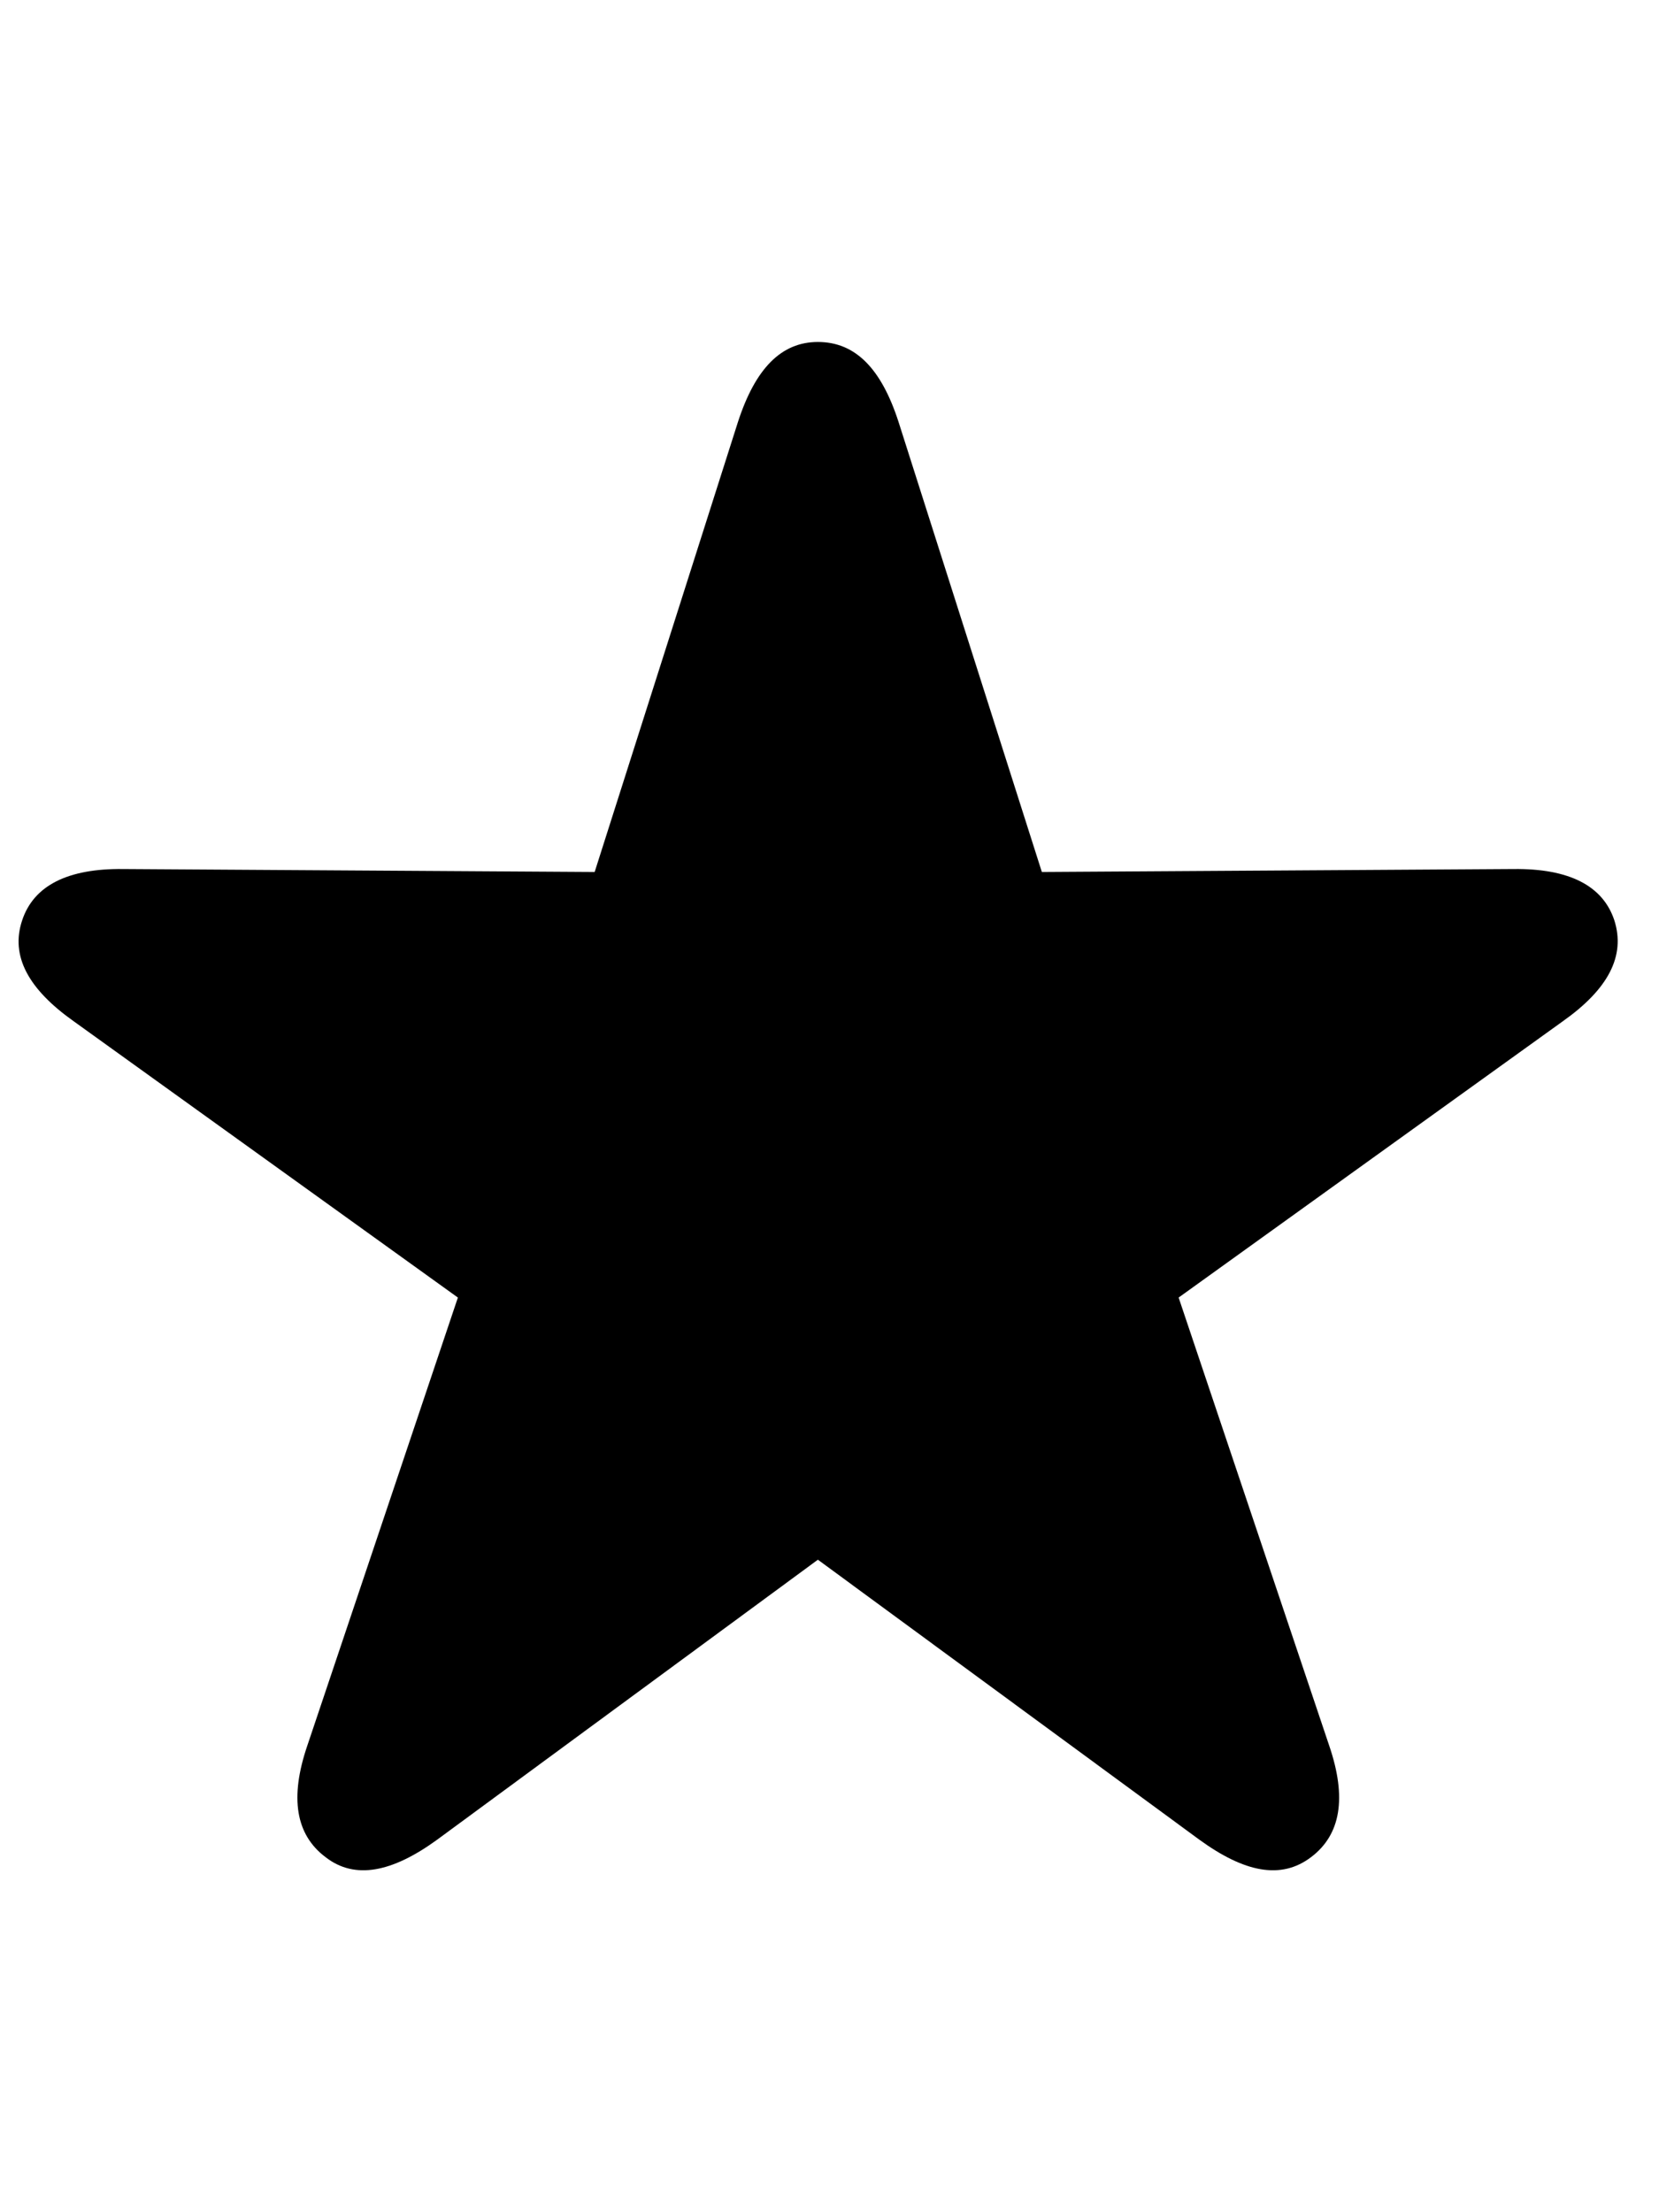 <svg
	color="rgb(0, 0, 0)"
	viewBox="0 0 18 24"
	fill="none"
	xmlns="http://www.w3.org/2000/svg"
>
	<path
		d="M3.531 20.147C3.851 20.397 4.257 20.311 4.741 19.96L8.874 16.921L13.015 19.96C13.499 20.311 13.898 20.397 14.226 20.147C14.546 19.905 14.616 19.506 14.421 18.936L12.788 14.077L16.96 11.077C17.445 10.733 17.64 10.374 17.515 9.983C17.39 9.608 17.023 9.421 16.421 9.428L11.304 9.46L9.749 4.577C9.562 3.999 9.281 3.71 8.874 3.71C8.476 3.71 8.195 3.999 8.007 4.577L6.452 9.46L1.335 9.428C0.734 9.421 0.366 9.608 0.241 9.983C0.109 10.374 0.312 10.733 0.796 11.077L4.968 14.077L3.335 18.936C3.14 19.506 3.21 19.905 3.531 20.147Z"
		fill="currentColor"
	/>
</svg>
